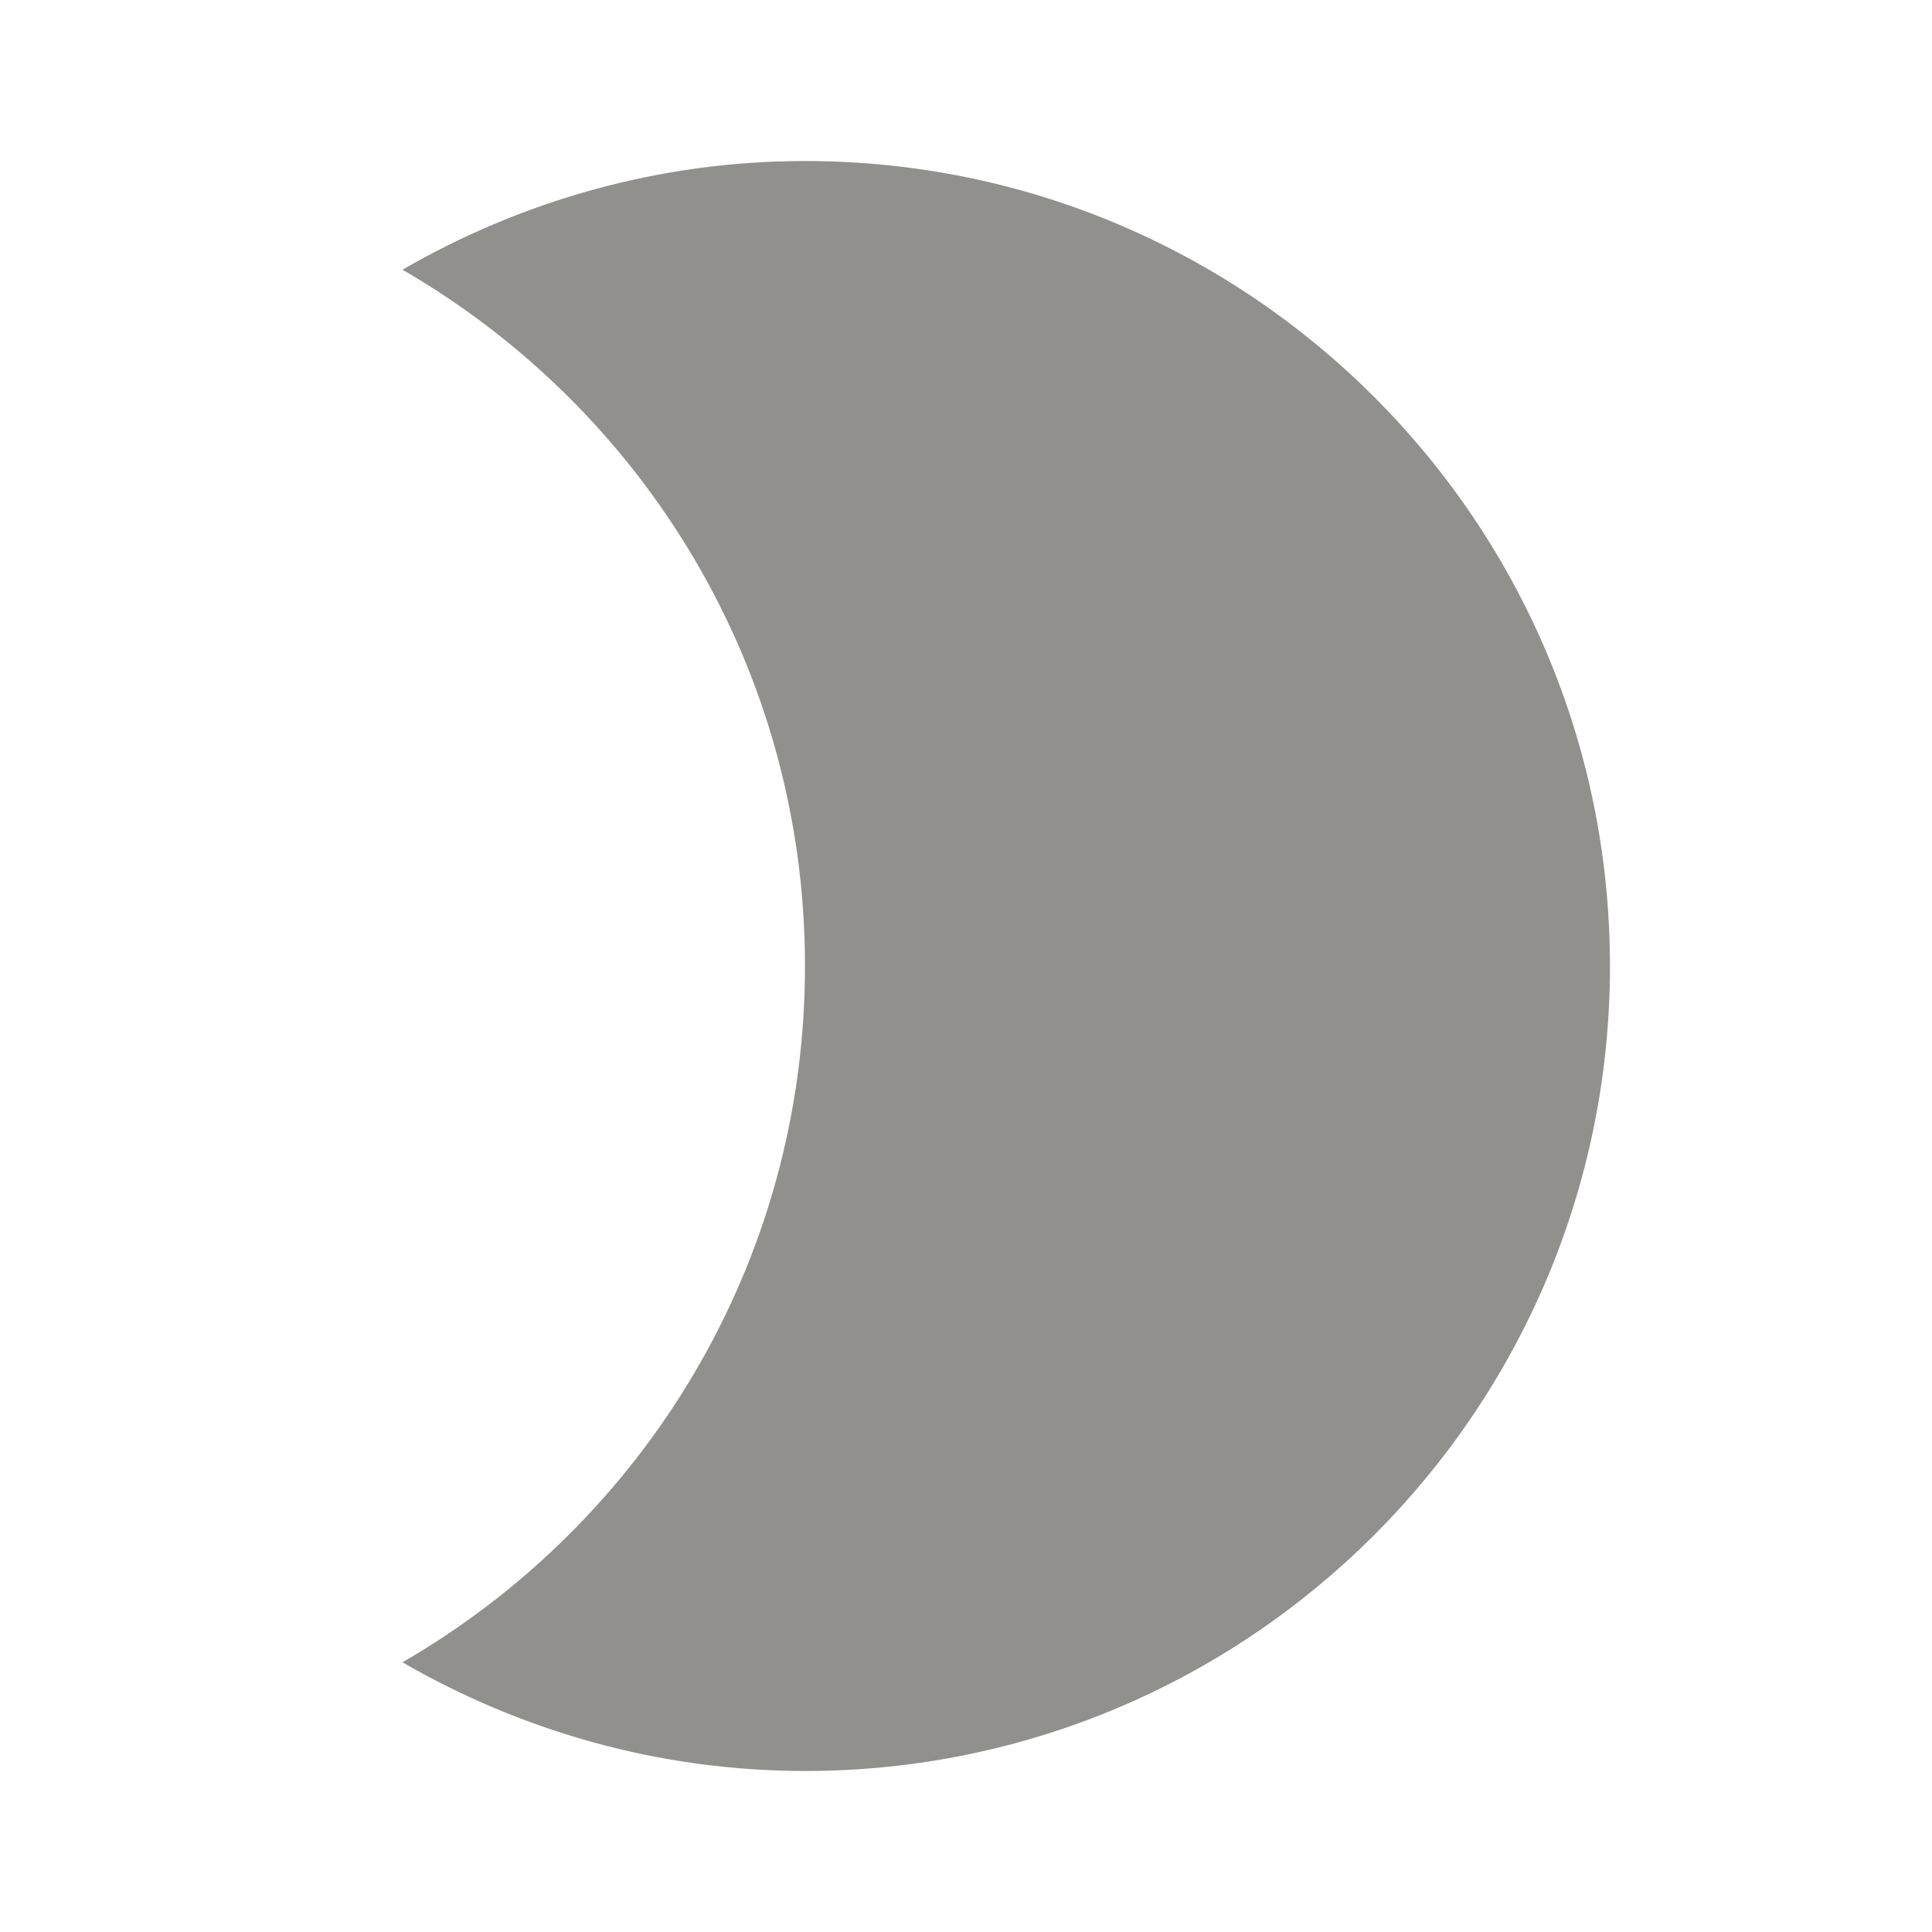 <!-- Generated by IcoMoon.io -->
<svg version="1.1" xmlns="http://www.w3.org/2000/svg" width="32" height="32" viewBox="0 0 32 32">
<title>mt-brightness_2</title>
<path fill="#91908d" d="M13.333 2.667c-2.427 0-4.707 0.667-6.667 1.8 3.987 2.307 6.667 6.6 6.667 11.533s-2.68 9.227-6.667 11.533c1.96 1.133 4.24 1.8 6.667 1.8 7.36 0 13.333-5.973 13.333-13.333s-5.973-13.333-13.333-13.333v0z"></path>
</svg>
